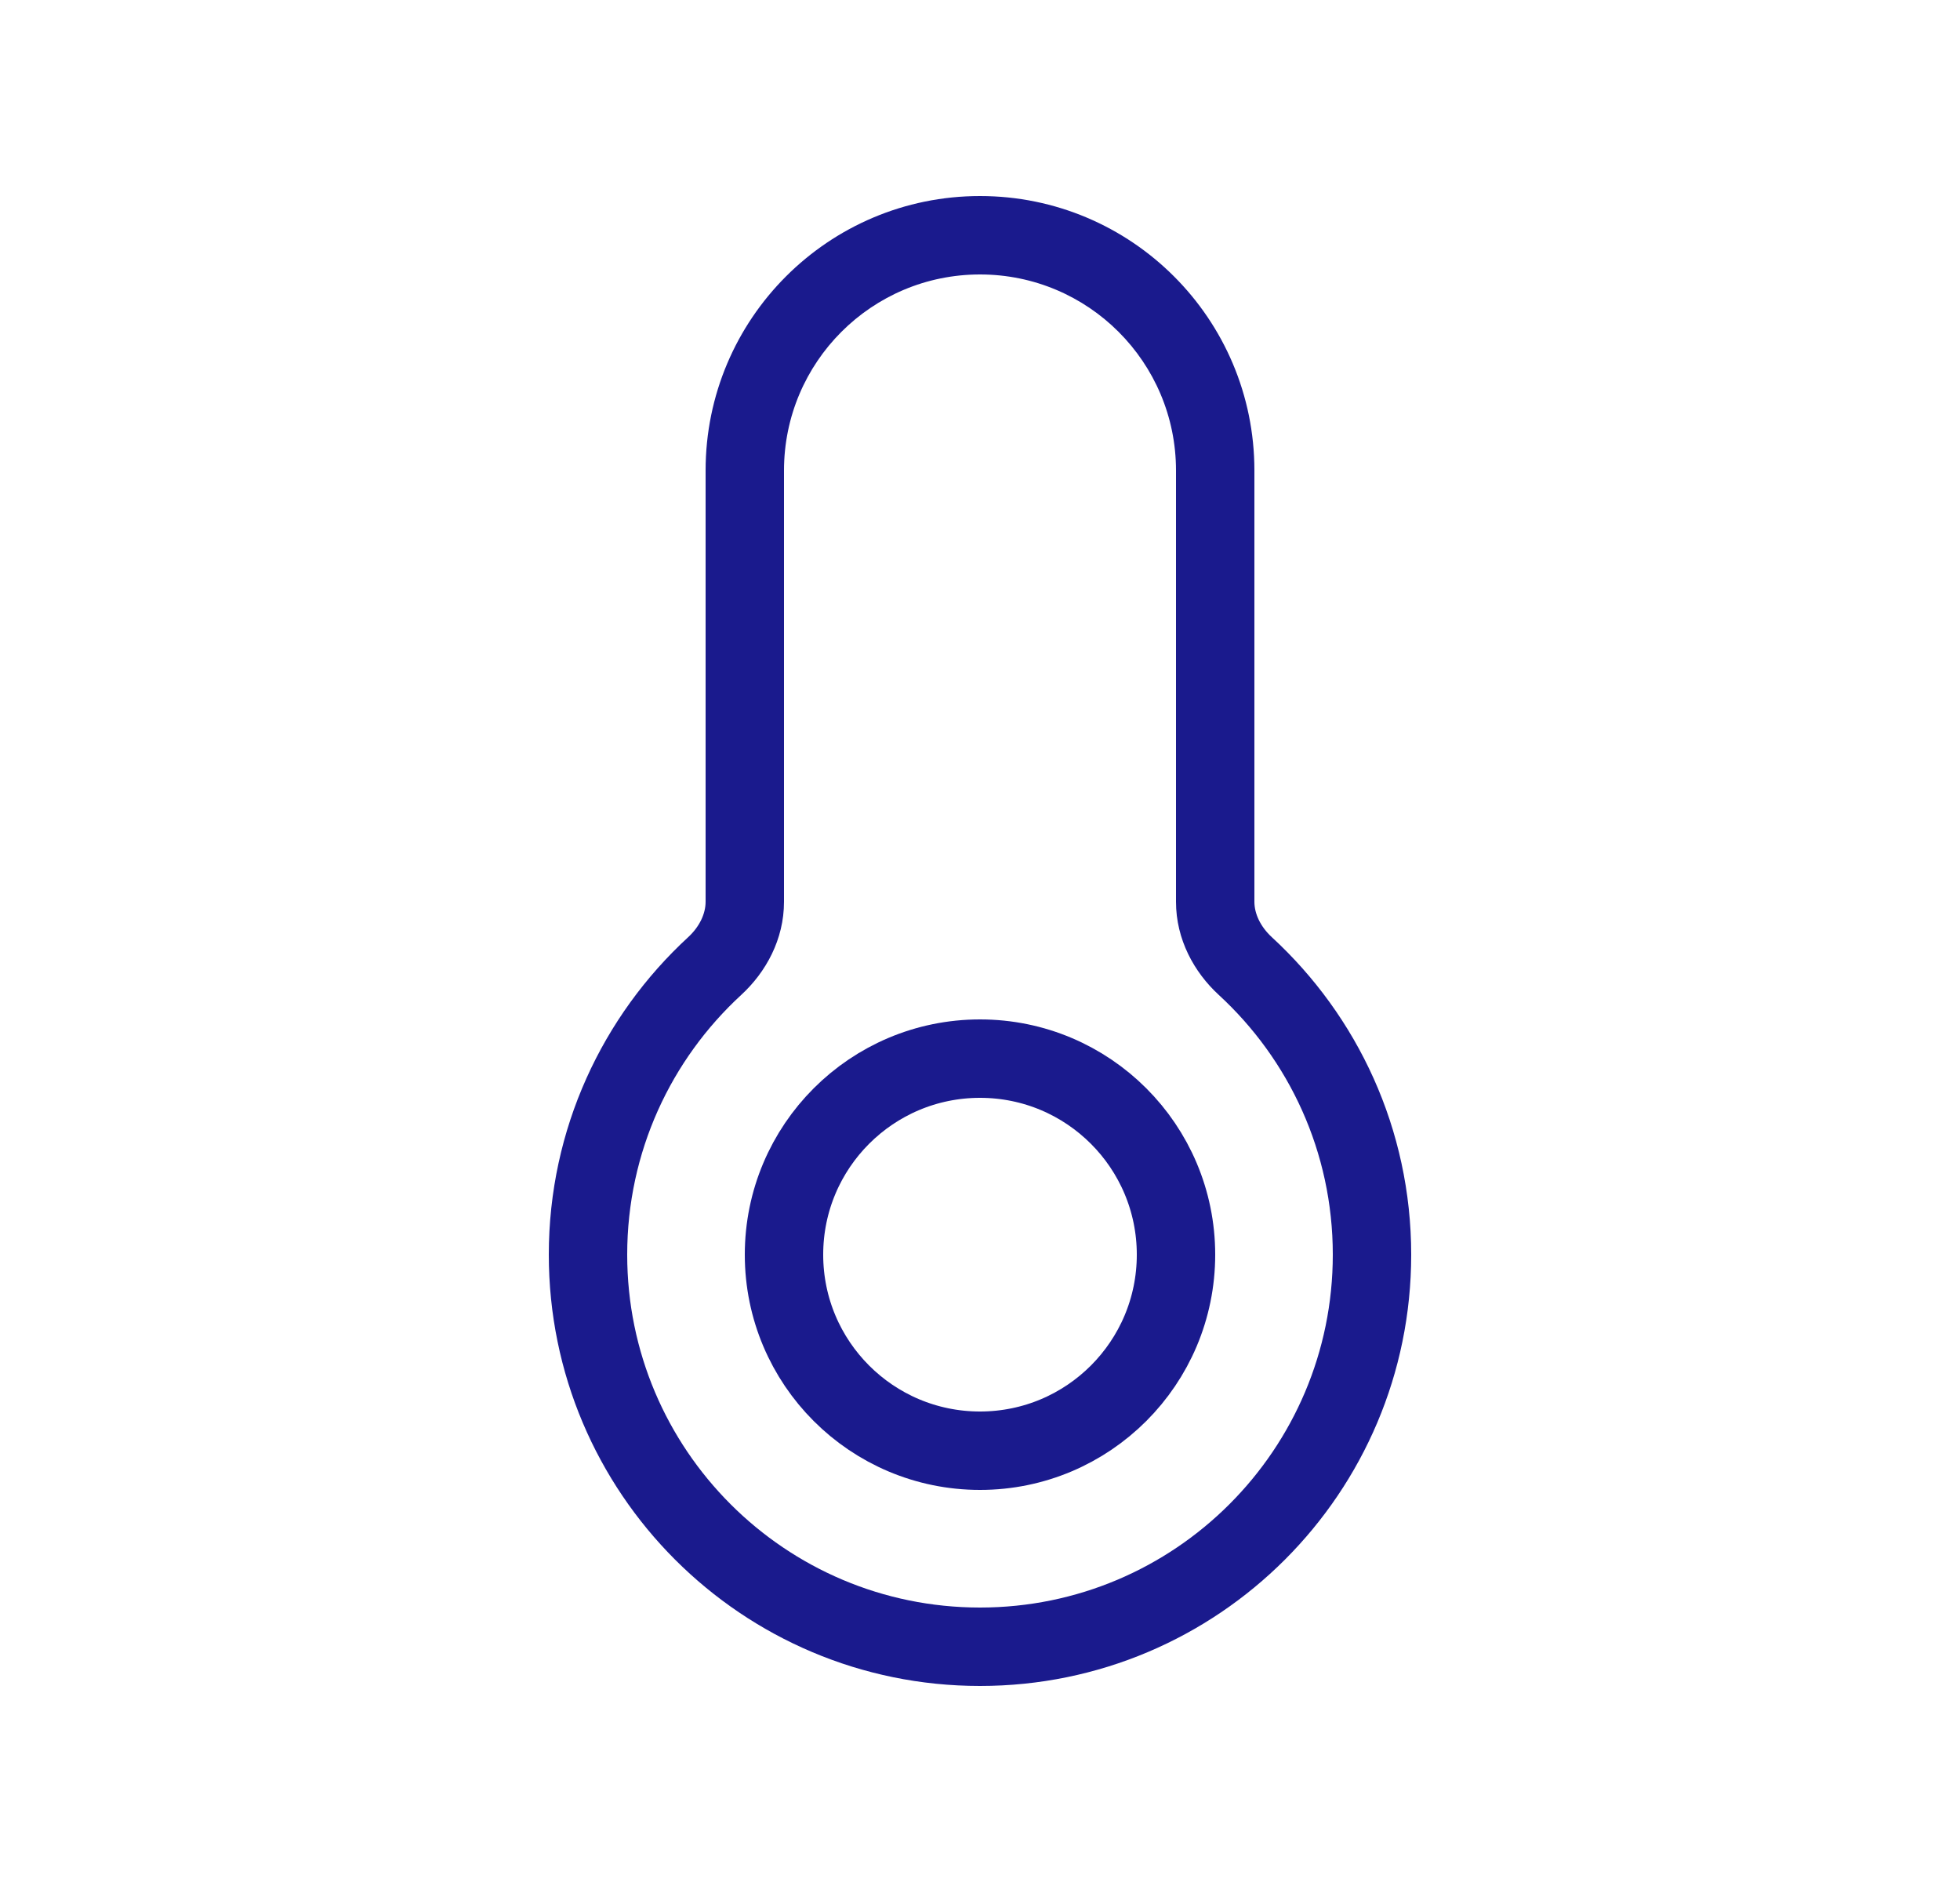 <svg width="25" height="24" viewBox="0 0 25 24" fill="none" xmlns="http://www.w3.org/2000/svg">
<path d="M15.884 12.319L15.545 12.687L15.884 12.319ZM10 6C10 4.619 11.119 3.5 12.5 3.5V2.5C10.567 2.5 9 4.067 9 6H10ZM10 11.5V6H9V11.5H10ZM8 16C8 14.689 8.56 13.51 9.455 12.687L8.778 11.951C7.686 12.956 7 14.398 7 16H8ZM12.5 20.5C10.015 20.5 8 18.485 8 16H7C7 19.038 9.462 21.5 12.5 21.5V20.5ZM17 16C17 18.485 14.985 20.5 12.5 20.5V21.5C15.538 21.5 18 19.038 18 16H17ZM15.545 12.687C16.44 13.51 17 14.689 17 16H18C18 14.398 17.314 12.956 16.222 11.951L15.545 12.687ZM15 6V11.5H16V6H15ZM12.5 3.5C13.881 3.5 15 4.619 15 6H16C16 4.067 14.433 2.5 12.5 2.5V3.5ZM16.222 11.951C16.074 11.814 16 11.649 16 11.5H15C15 11.98 15.231 12.398 15.545 12.687L16.222 11.951ZM9 11.5C9 11.649 8.926 11.814 8.778 11.951L9.455 12.687C9.769 12.398 10 11.98 10 11.5H9Z" fill="#1A1A8D"/>
<circle cx="12.5" cy="16" r="2.5" stroke="#1A1A8D"/>
</svg>
